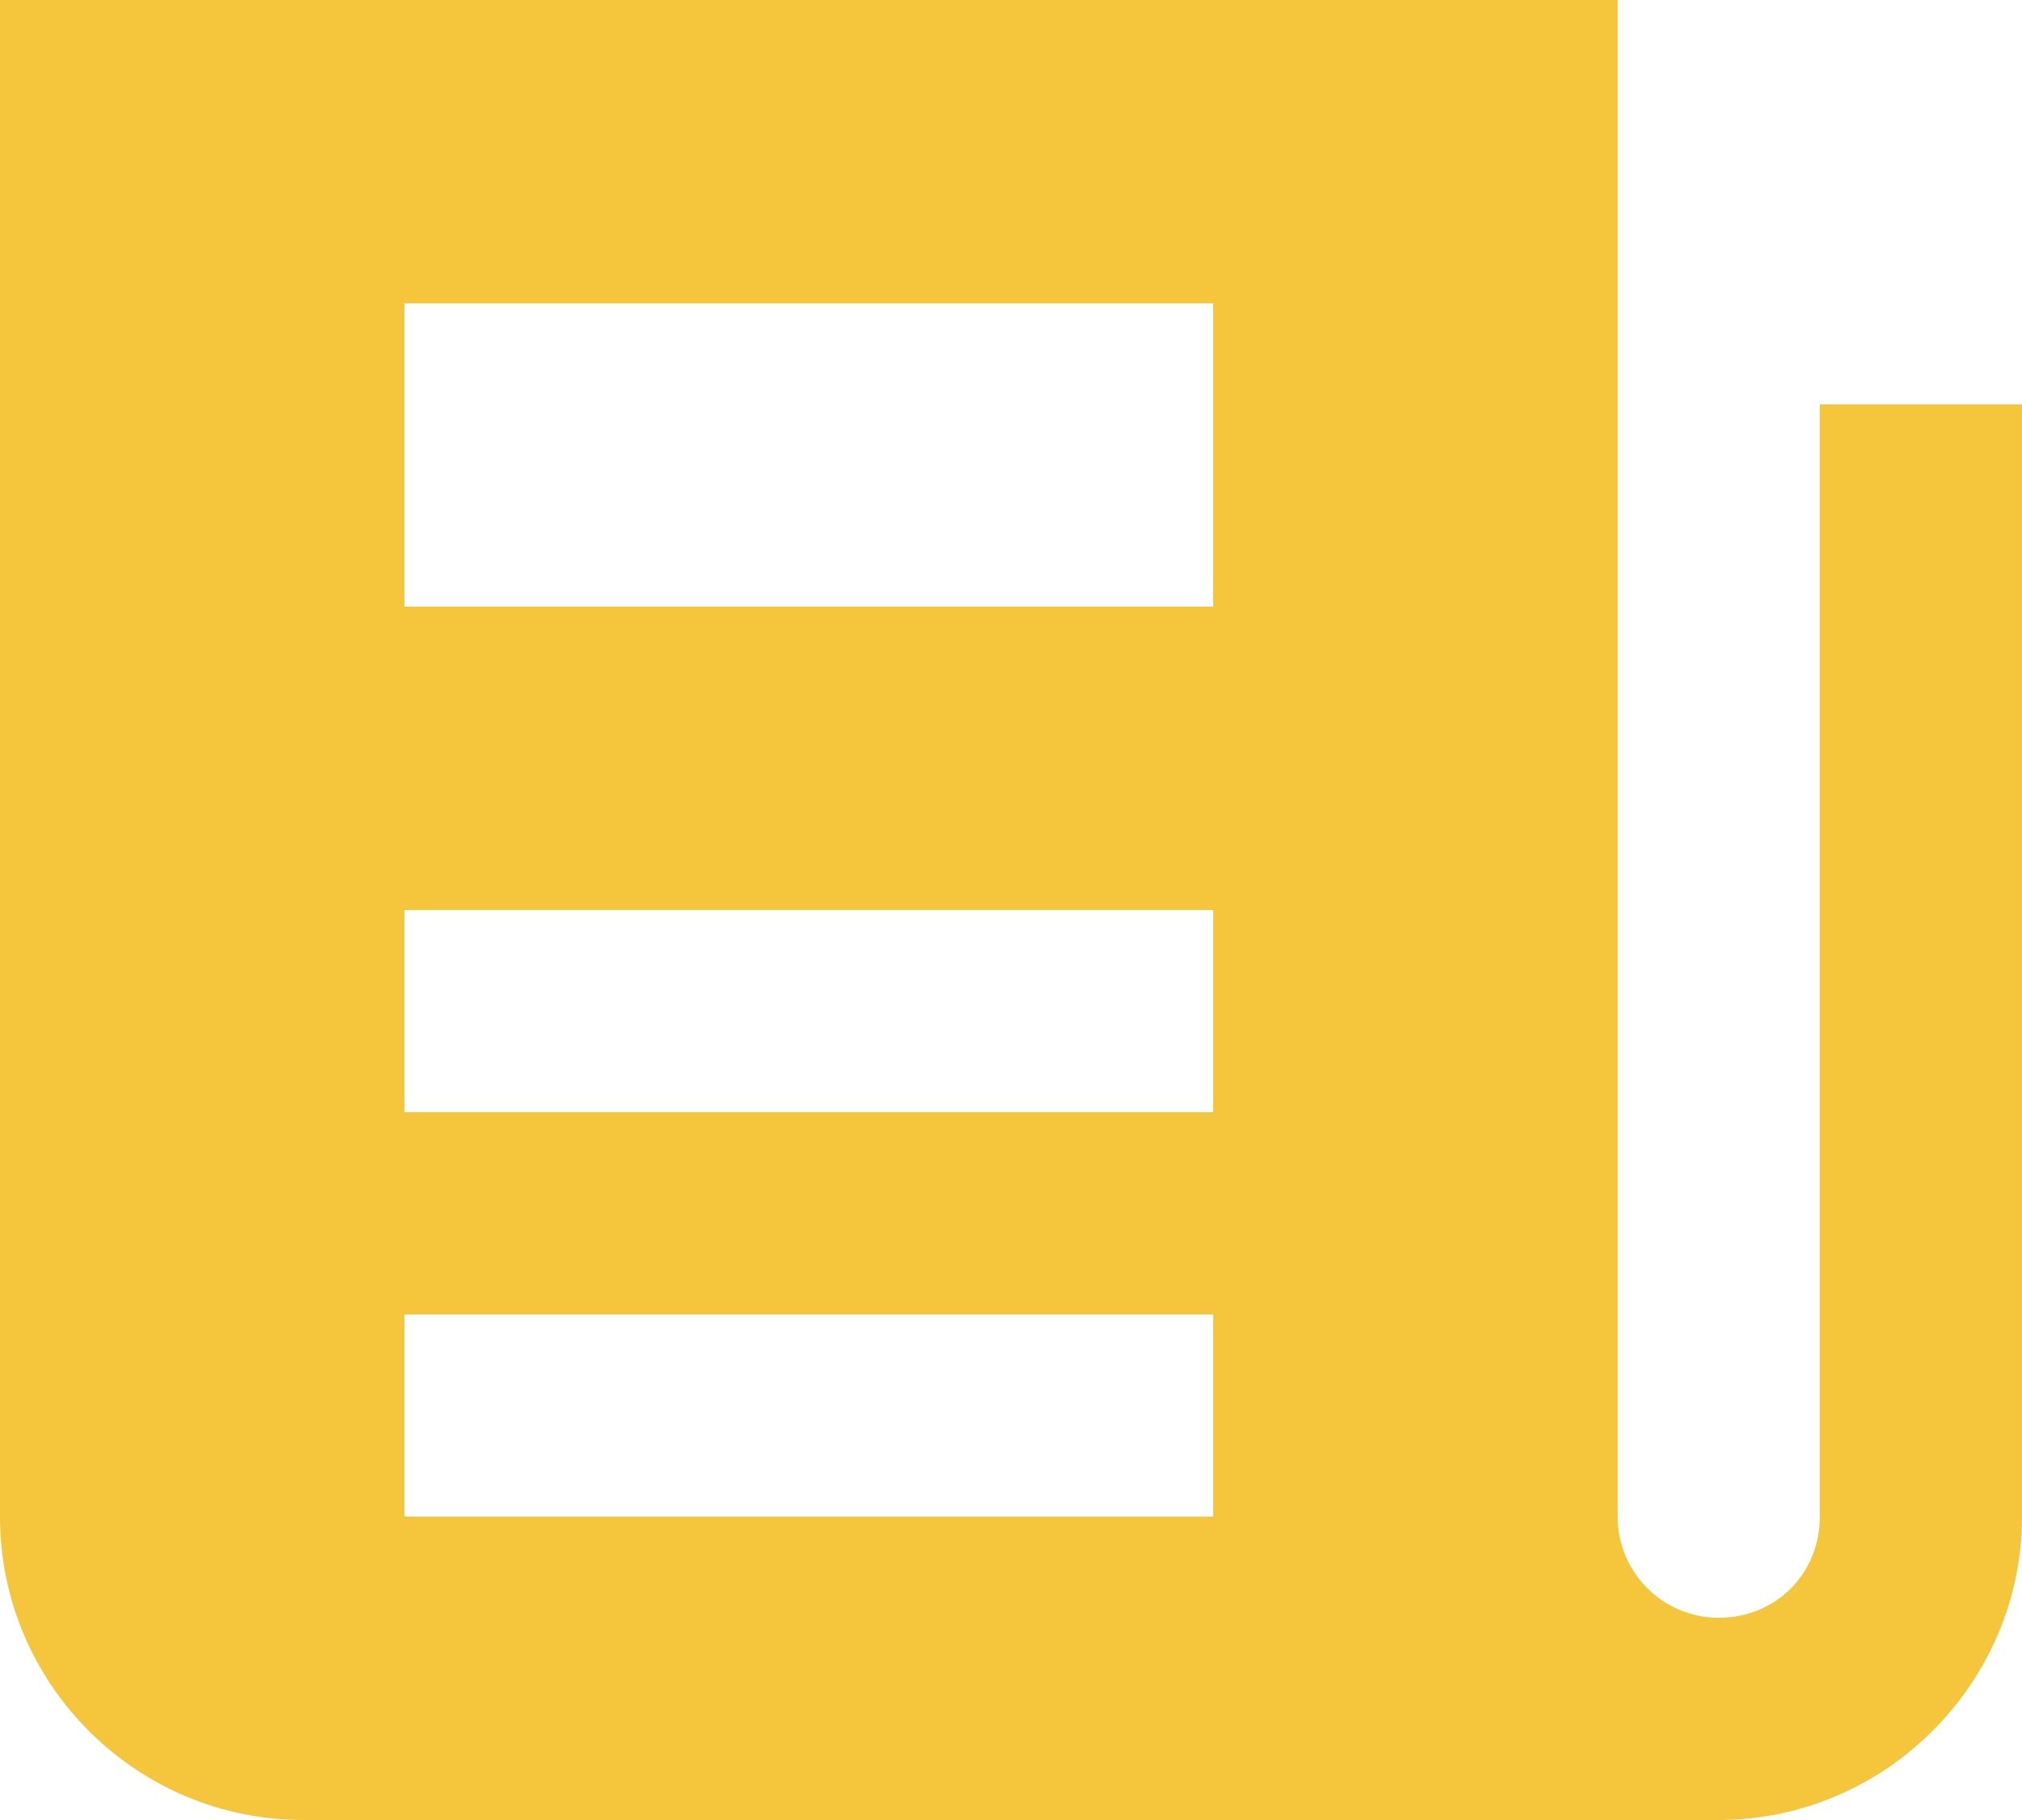 <svg width="40" height="36" viewBox="0 0 40 36" fill="none" xmlns="http://www.w3.org/2000/svg">
<path d="M0 0V30C0 33.308 2.692 36 6 36H34C37.29 36 40 33.29 40 30V8H36V30C36 31.13 35.13 32 34 32C32.896 32 32 31.102 32 30V0H0ZM8 6H24V12H8V6ZM8 18H24V22H8V18ZM8 26H24V30H8V26Z" fill="#F5C53B"/>
</svg>

